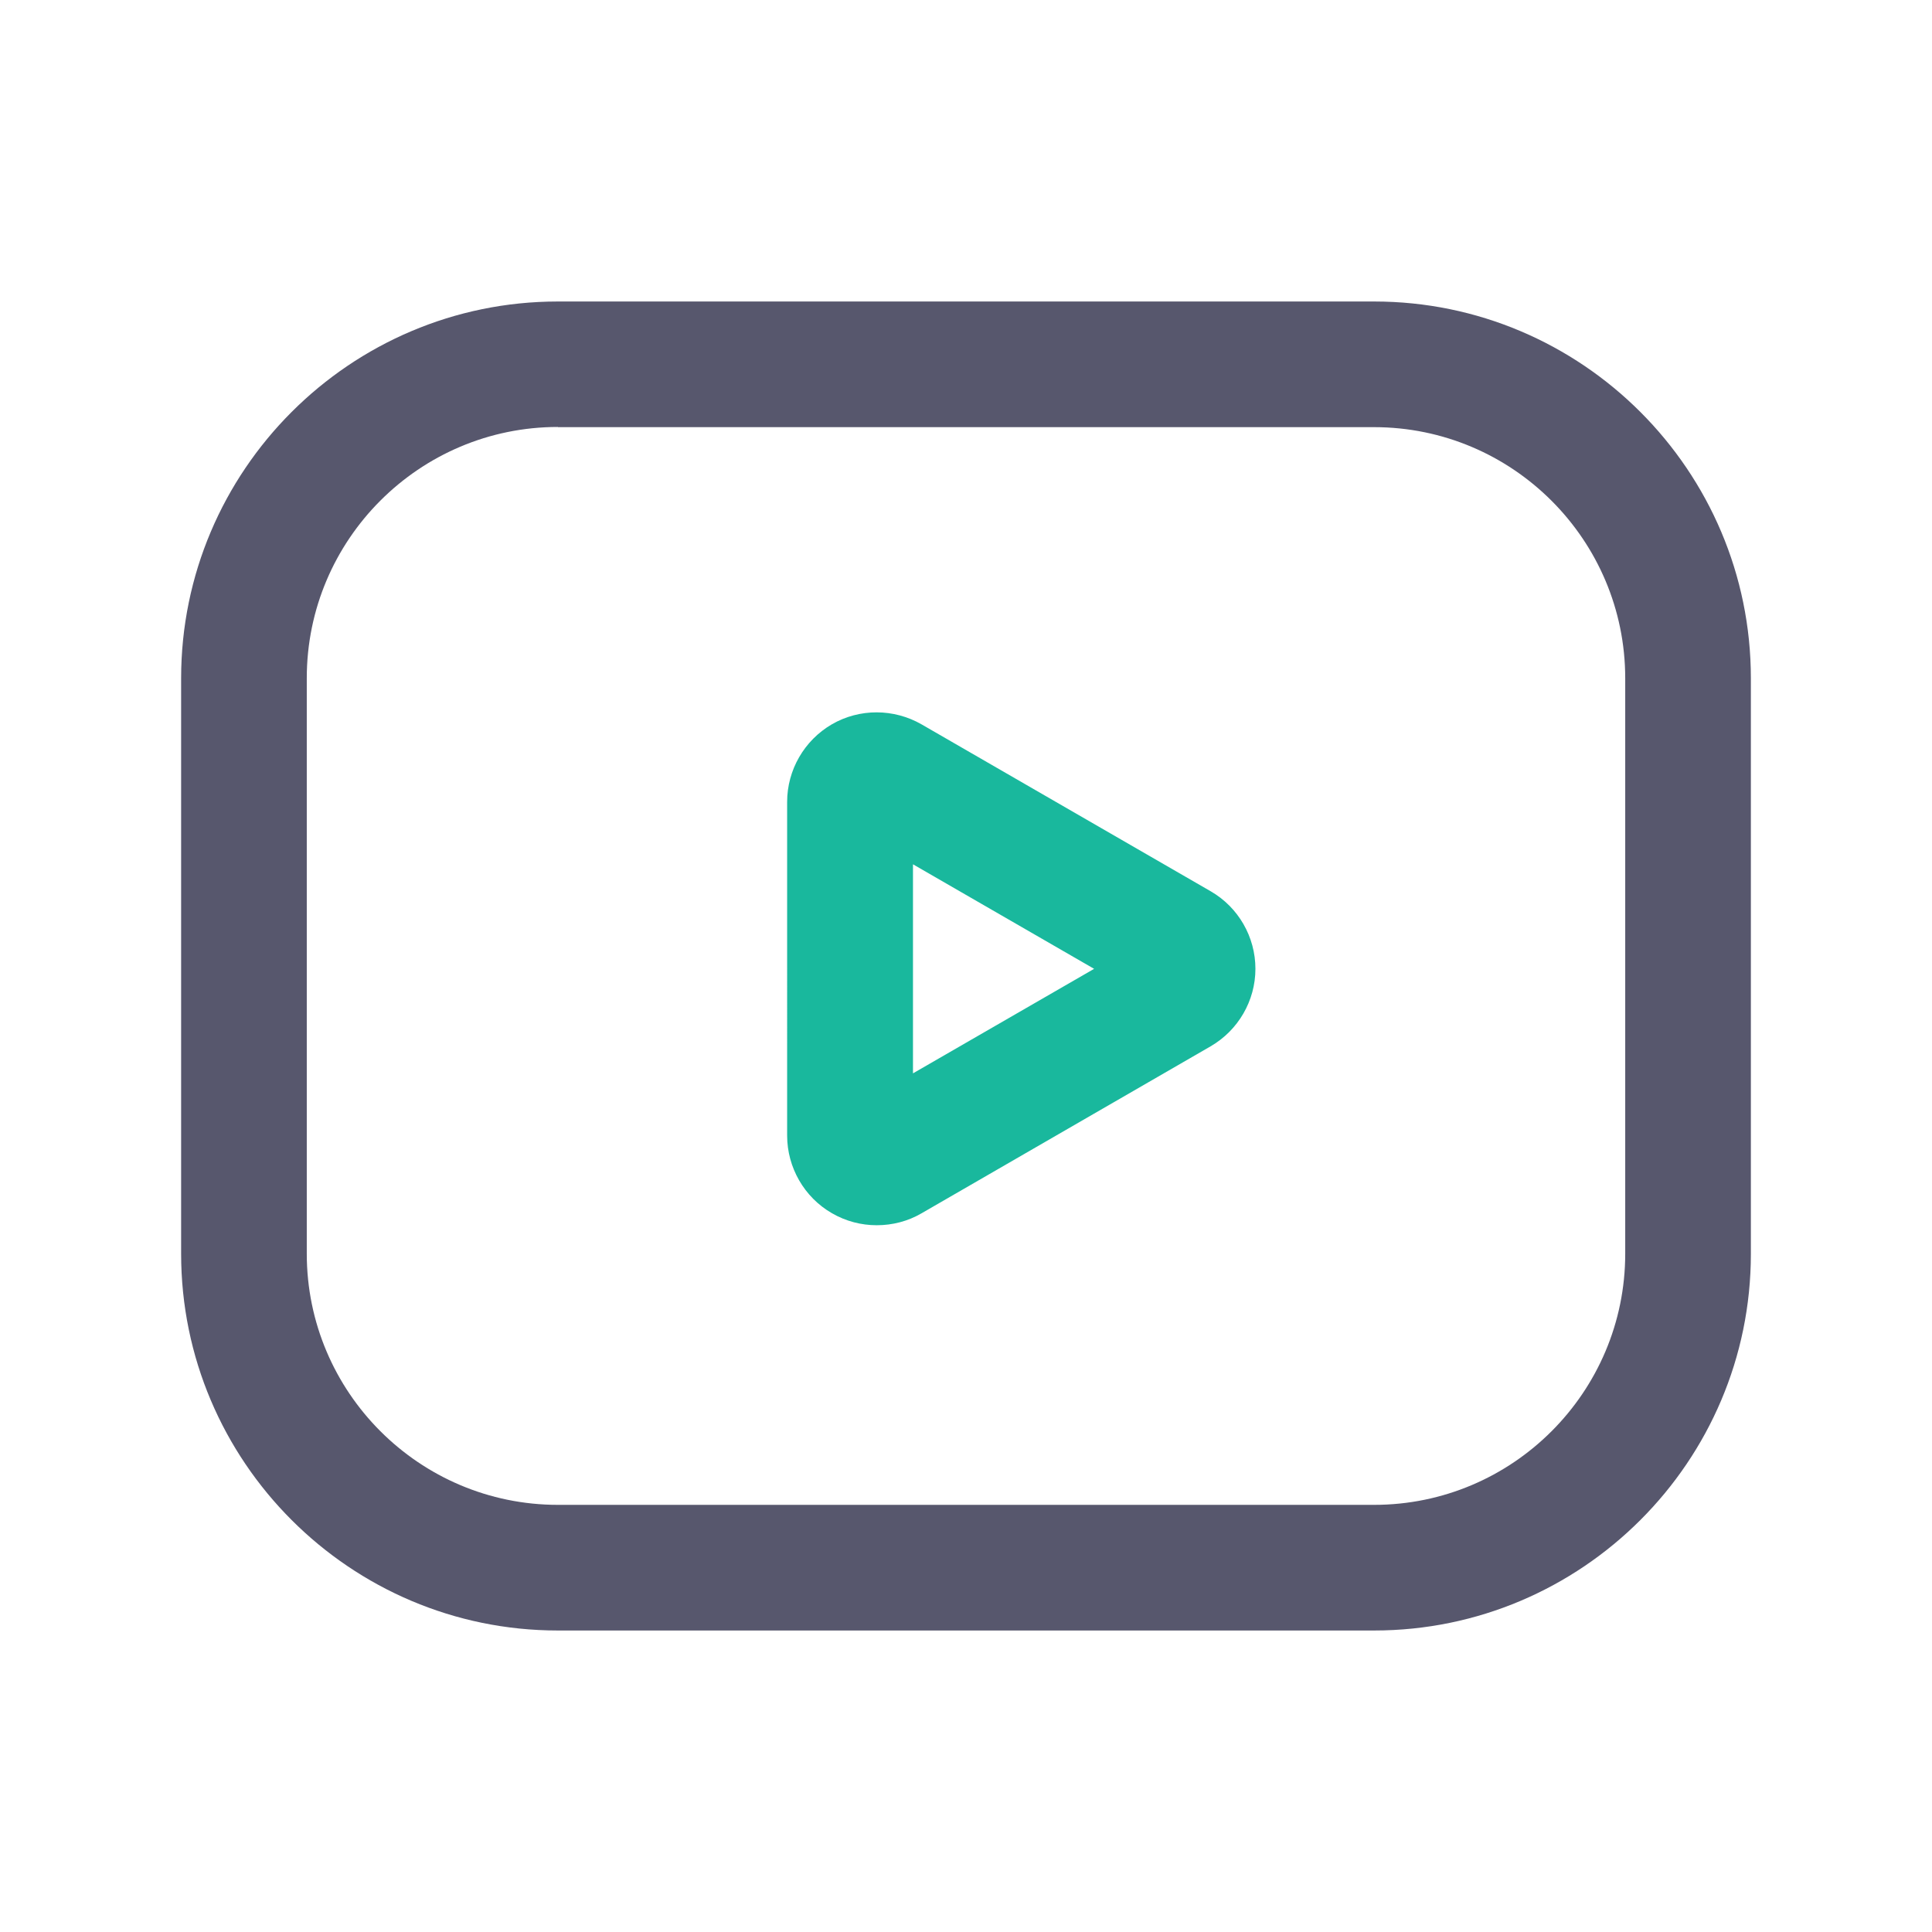 <?xml version="1.0" standalone="no"?><!DOCTYPE svg PUBLIC "-//W3C//DTD SVG 1.1//EN" "http://www.w3.org/Graphics/SVG/1.1/DTD/svg11.dtd"><svg t="1719269483917" class="icon" viewBox="0 0 1024 1024" version="1.1" xmlns="http://www.w3.org/2000/svg" p-id="3540" xmlns:xlink="http://www.w3.org/1999/xlink" width="200" height="200"><path d="M728.3 864.2H295.7C185.6 864.2 96 774.6 96 664.5v-305c0-110.1 89.6-199.7 199.7-199.7h432.6c110.1 0 199.7 89.6 199.7 199.7v305.1c0 110-89.6 199.6-199.7 199.6zM295.7 226.3c-73.4 0-133.1 59.7-133.1 133.1v305.1c0 73.4 59.7 133.1 133.1 133.1h432.6c73.4 0 133.1-59.7 133.1-133.1v-305c0-73.4-59.7-133.1-133.1-133.1H295.7z" fill="#57576D" p-id="3541" data-spm-anchor-id="a313x.collections_detail.0.i20.f7873a81pEkoI8" class="selected"></path><path d="M464.7 649.4c-8.2 0-16.4-2.1-23.8-6.4-14.6-8.4-23.7-24.2-23.7-41.1V425c0-16.9 9.1-32.6 23.7-41.1 14.7-8.5 32.8-8.4 47.5 0l153.3 88.5c14.7 8.5 23.7 24.2 23.7 41.1 0 16.9-9.1 32.6-23.8 41.1l-153.2 88.5c-7.2 4.2-15.4 6.3-23.7 6.3z m19.2-191.3v110.8l96-55.4-96-55.4zM608.5 530h0.2-0.2z m0-33.1c-0.1 0-0.1 0 0 0z" fill="#19b89d" p-id="3542" data-spm-anchor-id="a313x.collections_detail.0.i19.f7873a81pEkoI8" class=""></path></svg>
